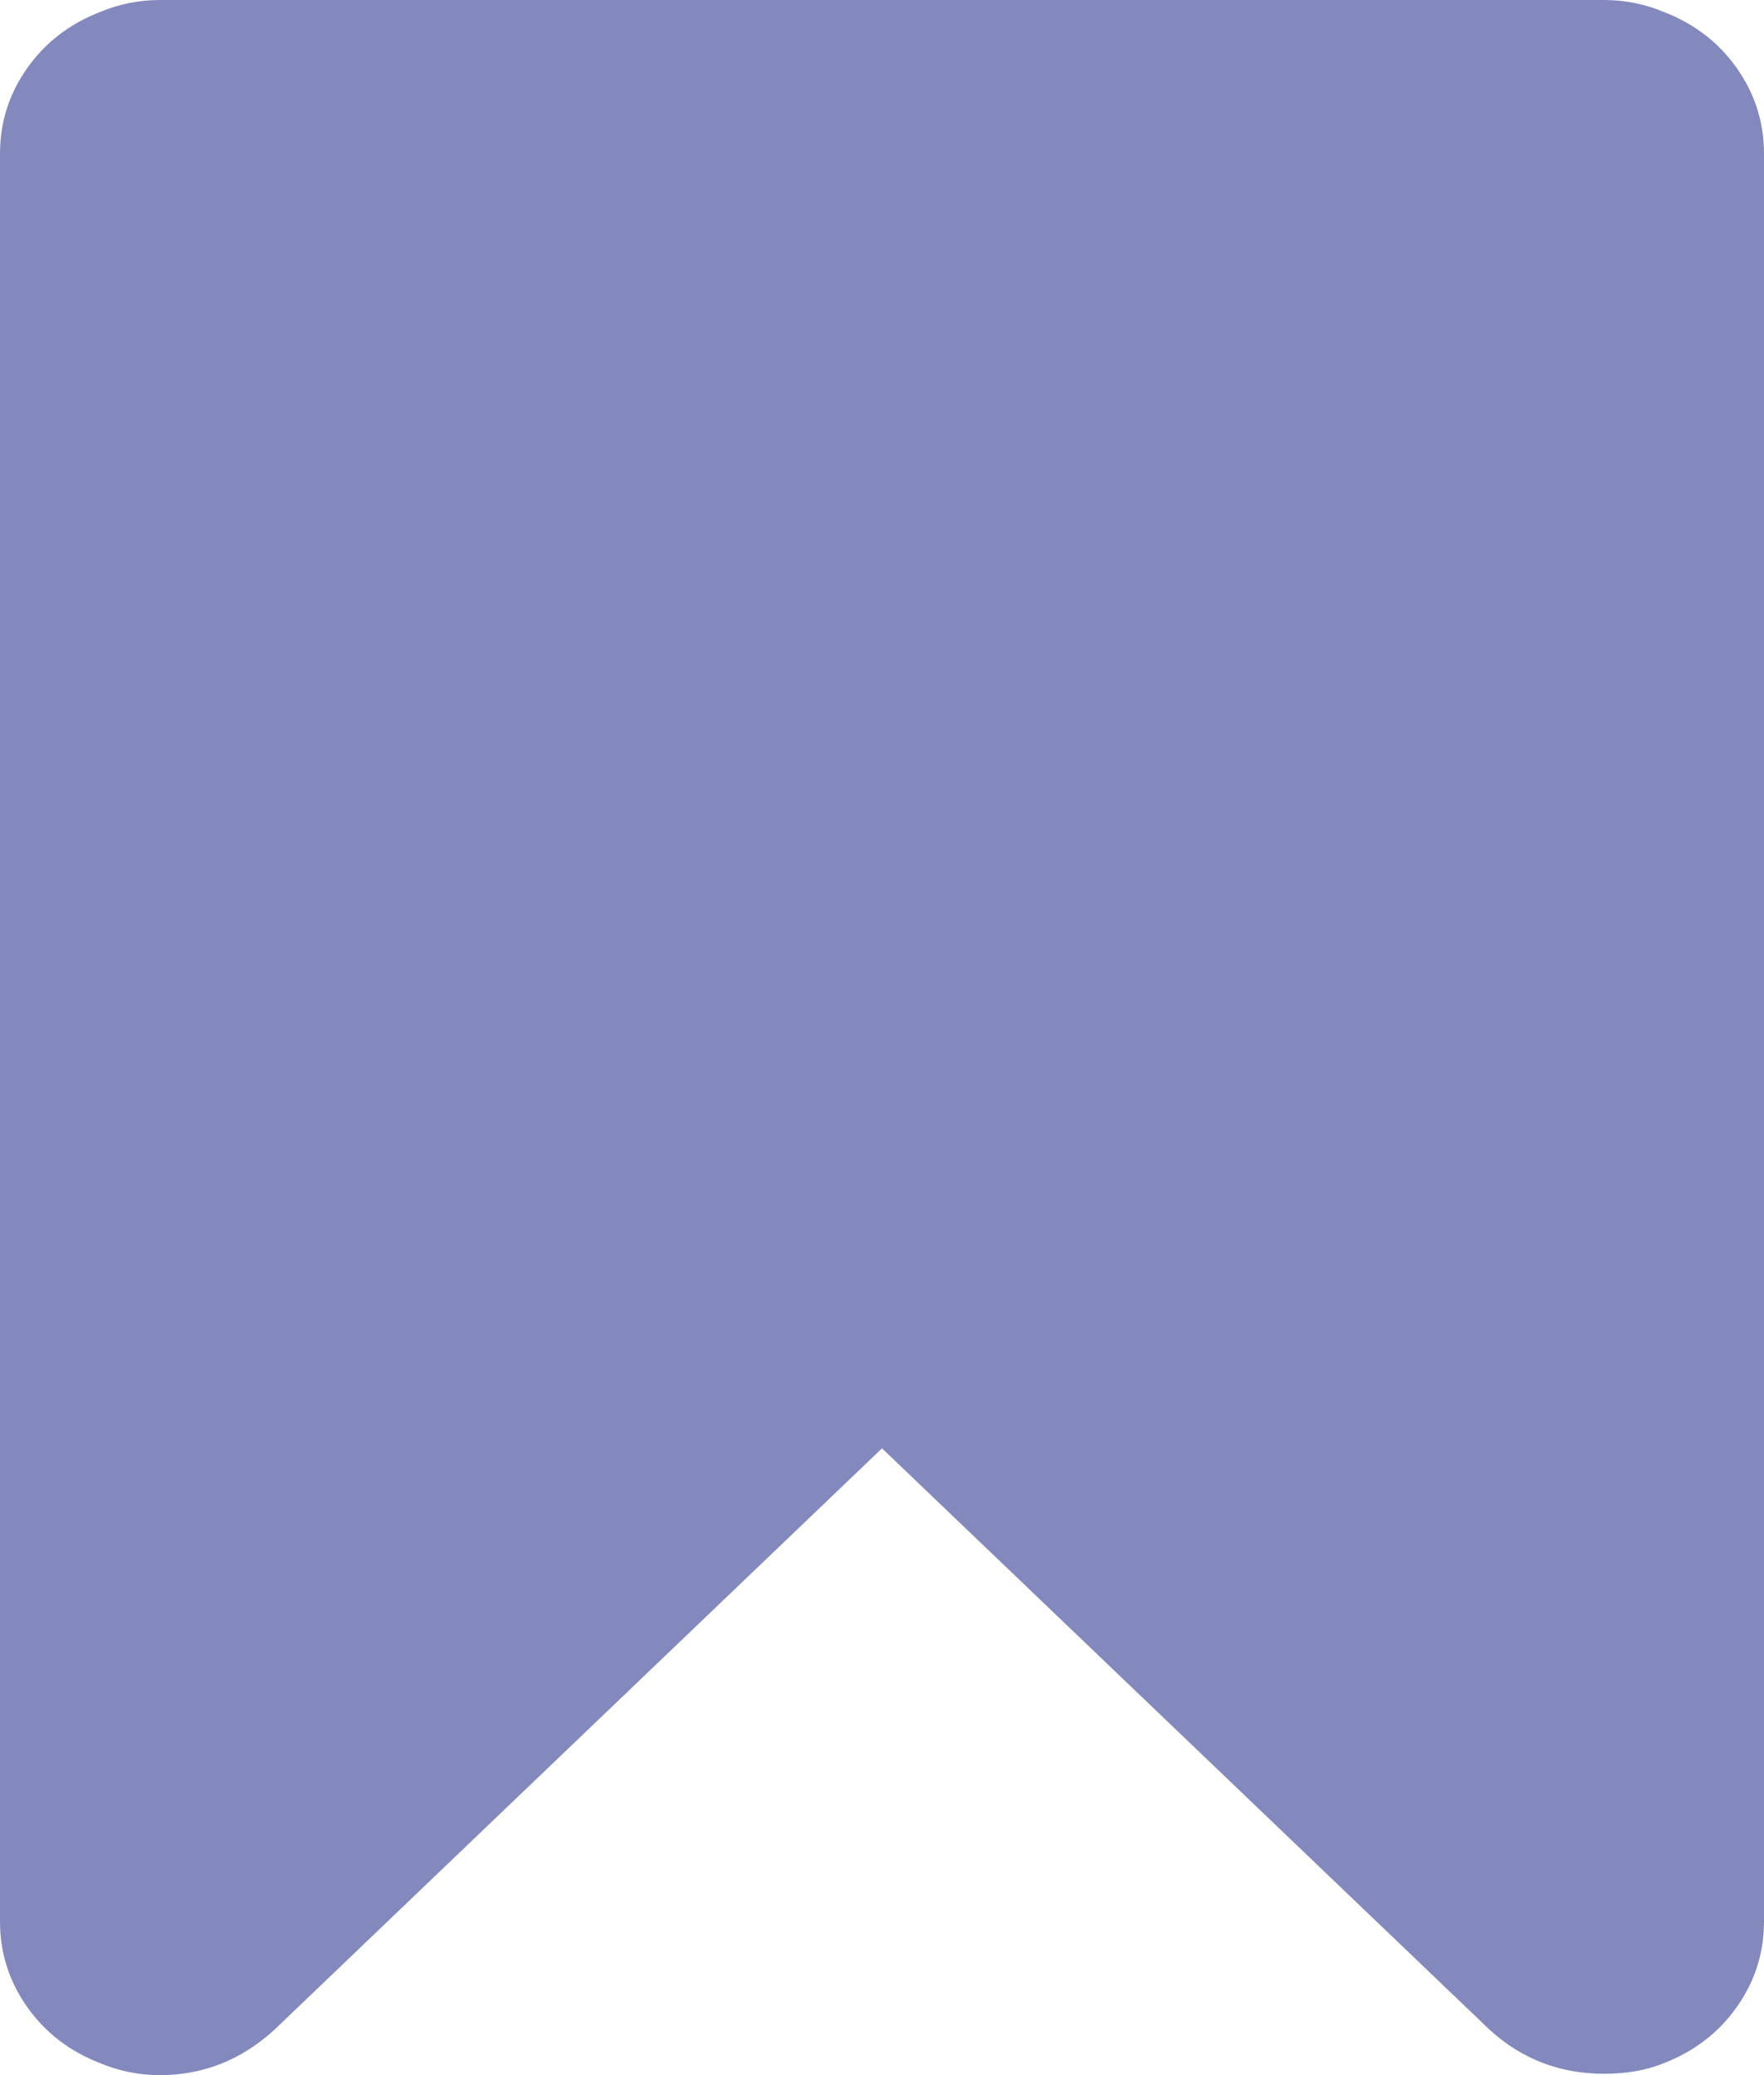 ﻿<?xml version="1.0" encoding="utf-8"?>
<svg version="1.1" xmlns:xlink="http://www.w3.org/1999/xlink" width="17px" height="20px" xmlns="http://www.w3.org/2000/svg">
  <g transform="matrix(1 0 0 1 -1058 -159 )">
    <path d="M 1.541 0  L 15.459 0  C 15.663 0  15.858 0.04  16.044 0.119  C 16.336 0.234  16.568 0.414  16.741 0.661  C 16.914 0.908  17 1.181  17 1.481  L 17 18.519  C 17 18.819  16.914 19.092  16.741 19.339  C 16.568 19.586  16.336 19.766  16.044 19.881  C 15.876 19.952  15.681 19.987  15.459 19.987  C 15.034 19.987  14.667 19.846  14.357 19.564  L 8.5 13.959  L 2.643 19.564  C 2.324 19.855  1.957 20  1.541 20  C 1.337 20  1.142 19.96  0.956 19.881  C 0.664 19.766  0.432 19.586  0.259 19.339  C 0.086 19.092  0 18.819  0 18.519  L 0 1.481  C 0 1.181  0.086 0.908  0.259 0.661  C 0.432 0.414  0.664 0.234  0.956 0.119  C 1.142 0.04  1.337 0  1.541 0  Z " fill-rule="nonzero" fill="#8389bd" stroke="none" transform="matrix(1 0 0 1 1058 159 )" />
  </g>
</svg>